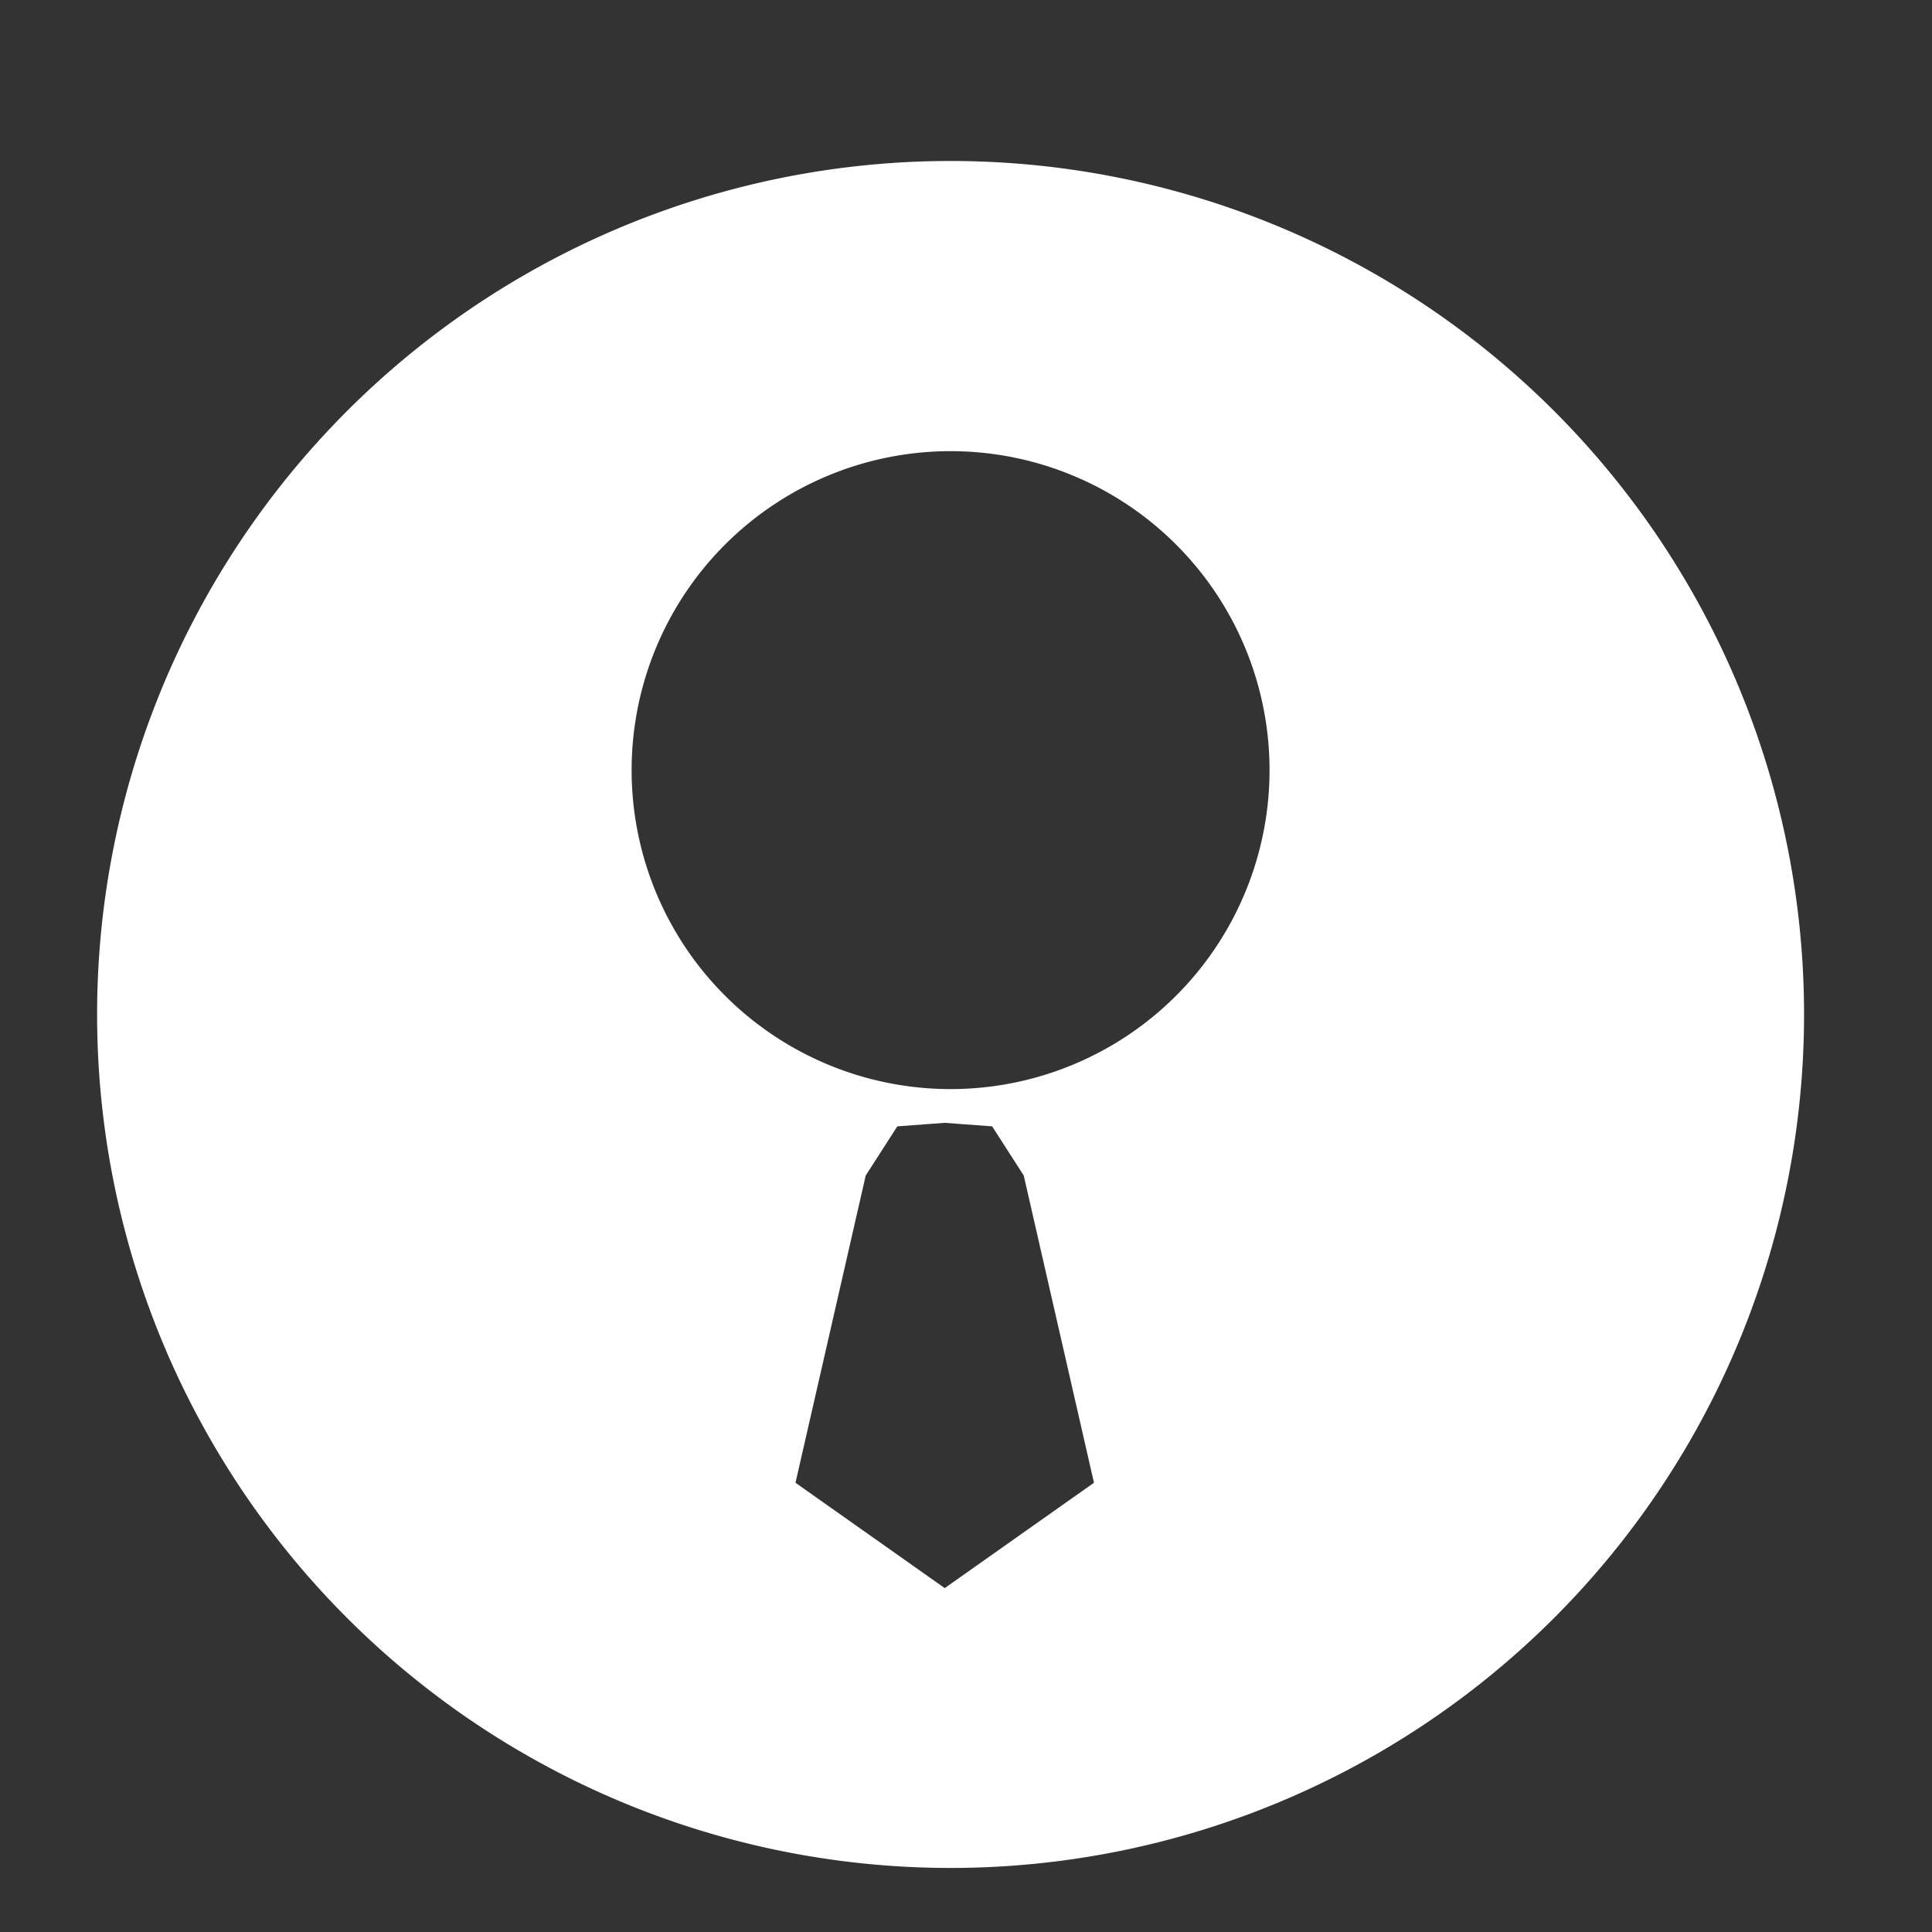 <?xml version="1.0" encoding="UTF-8" standalone="no"?>
<svg
   xmlns:dc="http://purl.org/dc/elements/1.1/"
   xmlns:cc="http://creativecommons.org/ns#"
   xmlns:rdf="http://www.w3.org/1999/02/22-rdf-syntax-ns#"
   xmlns:svg="http://www.w3.org/2000/svg"
   xmlns="http://www.w3.org/2000/svg"
   xmlns:sodipodi="http://sodipodi.sourceforge.net/DTD/sodipodi-0.dtd"
   xmlns:inkscape="http://www.inkscape.org/namespaces/inkscape"
   width="297mm"
   height="297mm"
   viewBox="0 0 297 297"
   version="1.1"
   id="svg8"
   inkscape:version="1.0.2-2 (e86c870879, 2021-01-15)"
   sodipodi:docname="logo portofoliyou.svg">
  <rect x="0" y="0" width="297" height="297" fill="#333333" stroke="none"/>
  <defs
     id="defs2" />
  <sodipodi:namedview
     id="base"
     pagecolor="#ffffff"
     bordercolor="#666666"
     borderopacity="1.0"
     inkscape:pageopacity="0.0"
     inkscape:pageshadow="2"
     inkscape:zoom="0.33730284"
     inkscape:cx="400"
     inkscape:cy="560"
     inkscape:document-units="mm"
     inkscape:current-layer="layer1"
     inkscape:document-rotation="0"
     showgrid="false"
     inkscape:window-width="1366"
     inkscape:window-height="745"
     inkscape:window-x="-8"
     inkscape:window-y="-8"
     inkscape:window-maximized="1" />
  <g
     inkscape:label="Layer 1"
     inkscape:groupmode="layer"
     id="layer1">
    <path
       id="path842"
       style="fill:#ffffff;stroke-width:4.743;stroke-linecap:square;stroke-linejoin:bevel;paint-order:markers stroke fill"
       d="M 550.221 93.389 A 495.104 495.104 0 0 0 56.33 588.492 A 495.104 495.104 0 0 0 551.434 1083.596 A 495.104 495.104 0 0 0 1046.537 588.492 A 495.104 495.104 0 0 0 551.434 93.389 A 495.104 495.104 0 0 0 550.221 93.389 z M 551.324 261.723 A 185.028 185.028 0 0 1 551.434 261.723 A 185.028 185.028 0 0 1 736.461 446.75 A 185.028 185.028 0 0 1 551.434 631.779 A 185.028 185.028 0 0 1 366.406 446.75 A 185.028 185.028 0 0 1 551.324 261.723 z M 548.039 651.359 L 575.537 653.396 L 593.871 681.914 L 634.611 860.15 L 548.039 921.262 L 461.465 860.15 L 502.205 681.914 L 520.539 653.396 L 548.039 651.359 z "
       transform="scale(0.265)" />
  </g>
</svg>

